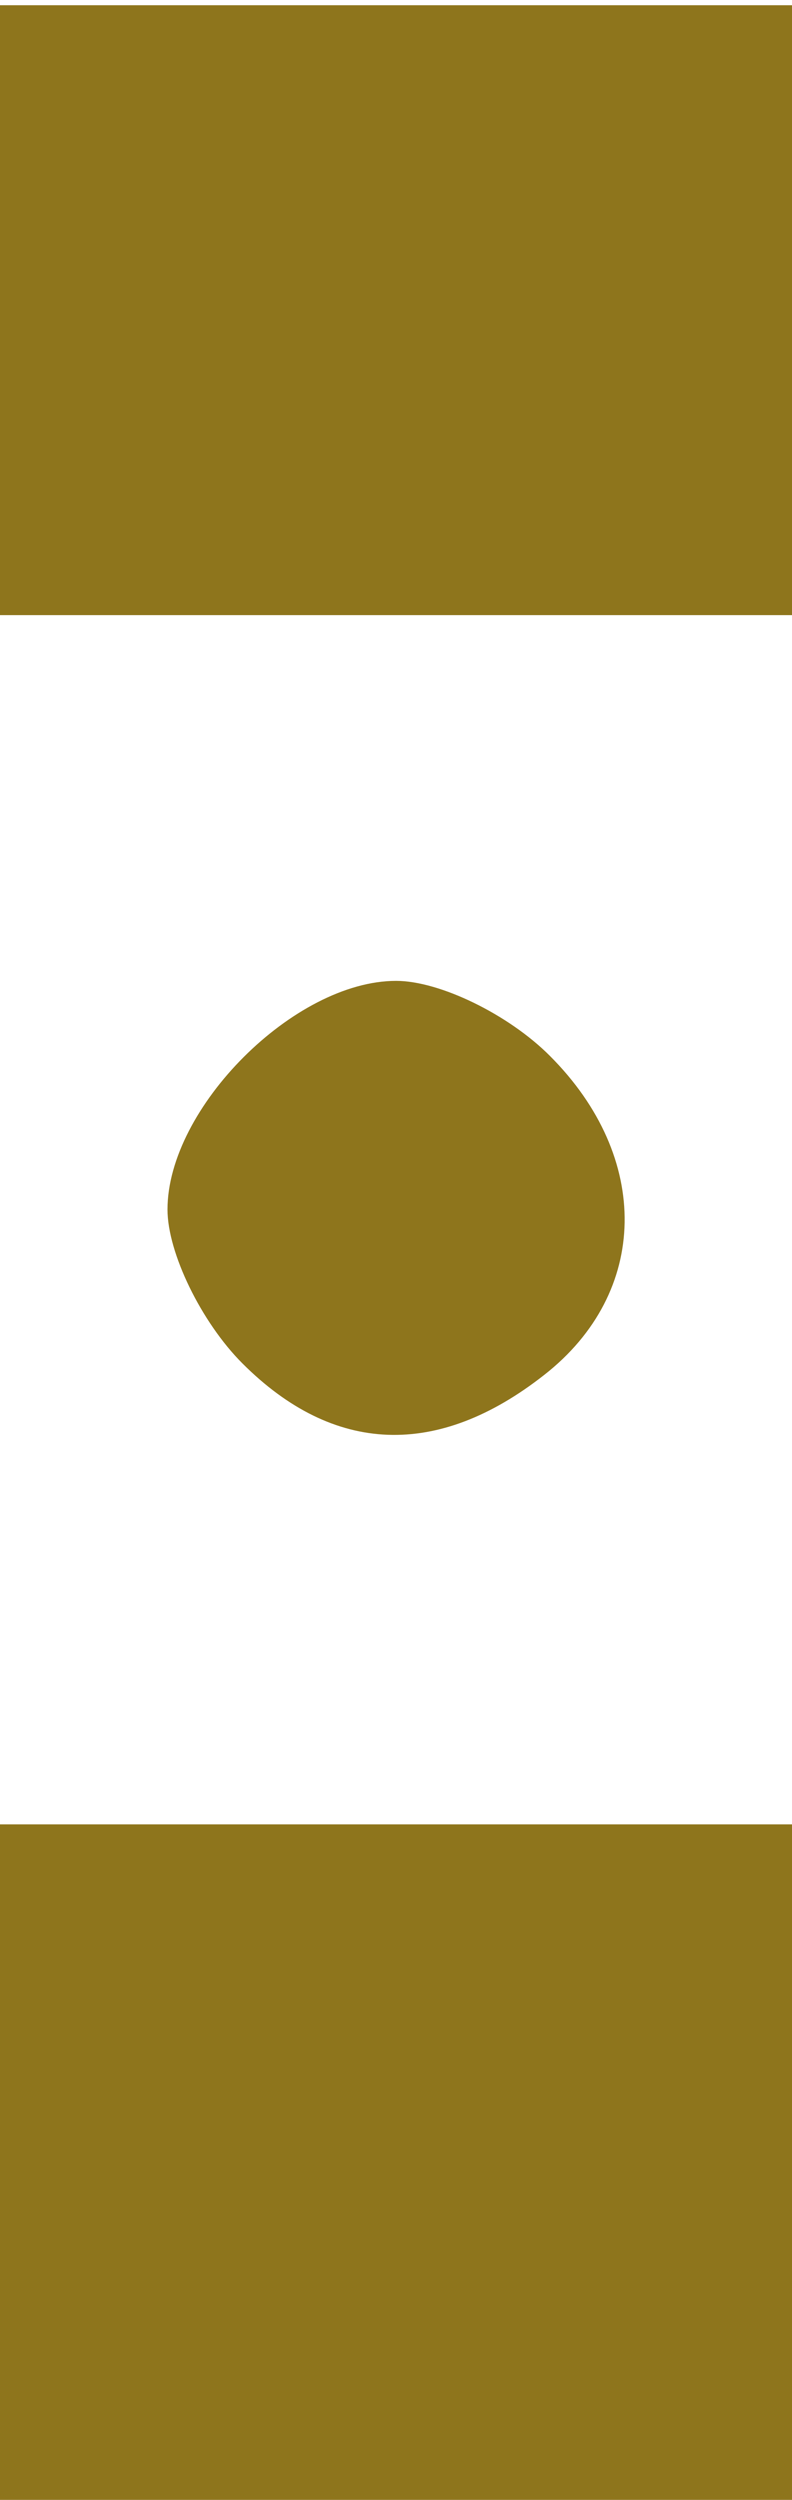 <?xml version="1.0" encoding="UTF-8" standalone="no"?><!DOCTYPE svg PUBLIC "-//W3C//DTD SVG 1.1//EN" "http://www.w3.org/Graphics/SVG/1.1/DTD/svg11.dtd"><svg width="26px" height="82px" version="1.1" xmlns="http://www.w3.org/2000/svg" xmlns:xlink="http://www.w3.org/1999/xlink" xml:space="preserve" xmlns:serif="http://www.serif.com/" style="fill-rule:evenodd;clip-rule:evenodd;stroke-linejoin:round;stroke-miterlimit:2;"><g id="Artboard3" transform="matrix(1,0,0,1,414.584,34.781)"><rect x="-414.584" y="-34.781" width="26" height="82" style="fill:none;"/><clipPath id="_clip1"><rect x="-414.584" y="-34.781" width="26" height="82"/></clipPath><g clip-path="url(#_clip1)"><g transform="matrix(4.167,1.51053e-16,-1.51053e-16,-2.933,-535.233,400.198)"><path d="M0.035,1.074C0.035,2 0.191,2.344 1.156,3.527C3.16,5.988 4.367,9.406 5.234,15.105C5.75,18.472 5.812,29.367 5.352,34.785C4.598,43.625 3.109,54.117 1.082,64.902L0,70.664L0.102,76.543L0.207,82.426L1.523,87.636L2.836,92.847L1.438,93.008L0.035,93.168L0.035,100.851L2.922,100.683C15.574,99.945 26.199,94.976 34.426,85.965C35.059,85.269 35.617,84.703 35.668,84.703C35.719,84.703 36.391,85.379 37.156,86.199C42.031,91.418 47.082,94.972 53.195,97.488C57.977,99.457 64.52,100.785 69.441,100.785L71.555,100.785L71.555,93.105L70.227,93.105C69.355,93.105 68.859,92.996 68.781,92.793C68.715,92.617 69.285,89.945 70.047,86.851L71.434,81.222L71.434,75.824C71.434,70.433 71.434,70.414 70.422,65.383C68.77,57.144 67.191,46.734 66.41,38.863C64.582,20.539 66.035,7.804 70.473,3.242C71.387,2.301 71.555,1.976 71.555,1.176C71.555,0.043 71.367,0.008 69.895,0.867C63.371,4.668 56.227,13.816 50.777,25.359C45.18,37.207 40.355,51.847 36.637,68.258C36.16,70.367 35.73,72.129 35.684,72.176C35.641,72.219 35.367,71.195 35.078,69.902C32.488,58.258 29.316,47.355 25.668,37.551C20.434,23.484 14.438,12.871 7.855,6.023C6.184,4.285 1.59,0.586 0.66,0.234C0.043,0 0.035,0.012 0.035,1.074ZM63.859,9.73C58.598,21.383 55.074,43.496 53.672,73.664C53.477,77.82 53.316,82.98 53.316,85.125C53.316,87.269 53.258,89.023 53.188,89.023C52.867,89.023 49.926,87.414 48.059,86.215C45.062,84.293 41.902,81.656 39.27,78.89C36.562,76.043 36.648,77.304 38.57,68.863C44.672,42.047 53.422,20.707 62.812,9.75C63.691,8.722 64.453,7.926 64.508,7.976C64.562,8.031 64.27,8.82 63.859,9.73ZM9.18,10.496C11.816,13.754 15.469,19.594 17.891,24.41C21.891,32.375 26.695,45.582 30.008,57.711C31.266,62.328 33.715,72.719 34.176,75.41L34.453,77.035L32.305,79.215C29.805,81.746 26.777,84.168 23.816,86C21.867,87.203 18.934,88.785 18.641,88.785C18.57,88.785 18.516,87.012 18.516,84.844C18.516,70.551 16.492,46.09 14.199,32.652C12.699,23.851 10.59,15.777 8.547,11.004C8.098,9.961 7.809,9.109 7.902,9.117C7.996,9.125 8.574,9.746 9.18,10.496ZM8.098,15.617C12.336,28.195 15.305,50.578 16.355,77.863C16.488,81.297 16.594,85.367 16.594,86.906L16.594,89.711L15.223,90.222C12.25,91.336 6.93,92.625 5.309,92.625C4.801,92.625 4.523,91.64 2.422,82.433L0.945,75.961L2.16,69.832C5.082,55.113 6.758,43.461 7.473,32.863C7.914,26.402 7.742,17.933 7.09,13.785C6.859,12.304 7.18,12.89 8.098,15.617ZM63.844,18C63.512,21.476 63.719,31.808 64.234,37.304C65.109,46.613 66.875,58.207 69.195,69.875L70.422,76.043L69.527,79.953C69.035,82.105 68.148,85.883 67.559,88.347L66.484,92.828L65.598,92.711C63.441,92.422 59.941,91.597 57.742,90.863L55.355,90.062L55.273,88.523C55.23,87.676 55.312,83.527 55.461,79.304C56.277,55.859 58.516,35.695 61.746,22.664C62.598,19.242 63.867,15.019 64.008,15.16C64.062,15.215 63.988,16.492 63.844,18ZM0.051,17.562L0.066,26.504L0.652,24.586C2.234,19.422 3.059,13.129 2.441,10.922C2.102,9.715 1.172,8.625 0.48,8.625C0.055,8.625 0.035,8.996 0.051,17.562ZM69.828,9.215C68.711,10.336 68.418,12.656 68.918,16.488C69.207,18.73 70.203,23.121 70.938,25.426L71.516,27.222L71.535,17.926L71.555,8.625L70.988,8.625C70.676,8.625 70.152,8.89 69.828,9.215ZM35.422,90.402C34.598,91.683 31.332,94.851 29.195,96.445C22.051,101.785 13.633,104.797 3.508,105.633L0.035,105.922L0.035,116.504L3.156,116.34C15.383,115.699 26.5,111.652 34.109,105.082L36.051,103.402L37.902,105.051C40.988,107.797 43.34,109.375 47.215,111.308C53.211,114.297 60.875,116.113 68.977,116.461L71.555,116.574L71.555,105.898L68.496,105.75C55.758,105.133 44.207,99.738 37.43,91.246C36.773,90.418 36.148,89.746 36.043,89.746C35.938,89.746 35.656,90.043 35.422,90.402ZM34.707,97.109C34.477,98.801 34.207,100.277 34.105,100.386C34.004,100.5 33.383,99.797 32.727,98.828L31.531,97.062L33.242,95.469C34.184,94.594 34.992,93.914 35.039,93.957C35.086,94 34.938,95.418 34.707,97.109ZM39.164,98.972C38.477,99.992 37.879,100.789 37.836,100.742C37.754,100.66 36.996,94.636 36.996,94.054C36.996,93.863 37.762,94.476 38.703,95.418L40.41,97.125L39.164,98.972ZM30.27,101.972L31.938,104.484L31.168,105.144C30.742,105.508 30.34,105.808 30.273,105.816C30.207,105.82 29.477,104.543 28.652,102.976L27.152,100.125L27.691,99.75C27.992,99.539 28.316,99.39 28.418,99.418C28.516,99.445 29.348,100.594 30.27,101.972ZM44.293,99.949C44.738,100.285 44.715,100.371 43.574,102.574C42.926,103.828 42.223,105.086 42.012,105.367L41.629,105.883L40.051,104.476L41.68,102.031C42.574,100.683 43.426,99.586 43.57,99.594C43.715,99.597 44.043,99.758 44.293,99.949ZM25.449,105.086C26.258,106.59 26.914,107.859 26.914,107.898C26.914,107.941 26.488,108.191 25.965,108.461C25.066,108.918 25,108.922 24.797,108.523C24.406,107.762 22.543,102.676 22.629,102.605C23.016,102.289 23.703,102.047 23.832,102.179C23.918,102.269 24.645,103.578 25.449,105.086ZM49.234,103.031C49.234,103.168 48.734,104.601 48.117,106.219L47,109.156L46.078,108.687C45.57,108.426 45.156,108.094 45.156,107.949C45.156,107.804 45.809,106.461 46.605,104.965C48.016,102.32 48.074,102.25 48.645,102.512C48.969,102.66 49.234,102.894 49.234,103.031ZM20.289,107.48C20.902,109.117 21.367,110.492 21.328,110.531C21.285,110.574 20.855,110.773 20.371,110.976L19.496,111.344L18.523,108.258C17.992,106.558 17.555,105.054 17.555,104.918C17.555,104.617 18.809,104.136 19.023,104.355C19.105,104.437 19.676,105.844 20.289,107.48ZM54.273,105.289C54.273,105.773 52.605,111.172 52.395,111.375C52.305,111.457 51.836,111.351 51.352,111.136L50.465,110.746L52.879,104.426L53.574,104.668C53.961,104.801 54.273,105.082 54.273,105.289ZM14.828,109.203C15.715,112.066 15.781,112.441 15.43,112.586C14.594,112.933 13.965,112.797 13.84,112.246C13.773,111.945 13.496,110.625 13.223,109.304C12.949,107.984 12.672,106.722 12.609,106.504C12.5,106.121 13.027,105.812 13.594,105.933C13.727,105.961 14.281,107.433 14.828,109.203ZM59.273,106.433C59.32,106.472 59.051,107.972 58.68,109.765C58.027,112.91 57.984,113.023 57.398,113.019C56.555,113.015 56.121,112.683 56.273,112.152C56.348,111.906 56.797,110.429 57.277,108.875C58.09,106.234 58.184,106.054 58.672,106.203C58.961,106.293 59.23,106.394 59.273,106.433ZM9.539,110.324C9.902,112.07 10.133,113.566 10.055,113.644C9.977,113.722 9.48,113.844 8.953,113.914L7.992,114.043L7.855,112.992C7.723,111.992 7.234,107.406 7.234,107.168C7.234,107 8.527,106.867 8.719,107.015C8.809,107.086 9.18,108.574 9.539,110.324ZM64.309,107.386C64.348,107.422 64.238,108.949 64.066,110.777L63.754,114.105L62.797,114.027C62.27,113.984 61.809,113.918 61.77,113.879C61.711,113.82 62.535,109.719 63.043,107.551C63.145,107.109 63.277,107.031 63.703,107.16C63.996,107.25 64.27,107.351 64.309,107.386ZM3.5,108.043C3.656,108.789 4.145,114.273 4.062,114.355C4.027,114.39 3.508,114.457 2.914,114.504L1.836,114.586L1.77,111.355C1.73,109.582 1.754,107.988 1.82,107.816C1.887,107.644 2.266,107.504 2.664,107.504C3.219,107.504 3.414,107.629 3.5,108.043ZM69.582,111.164L69.516,114.586L68.703,114.66C68.258,114.703 67.812,114.648 67.715,114.543C67.617,114.433 67.68,112.996 67.852,111.344C68.023,109.695 68.168,108.211 68.18,108.043C68.188,107.875 68.508,107.746 68.922,107.746L69.648,107.746L69.582,111.164ZM34.355,112.699C29.371,116.148 22.371,119.406 15.934,121.277C11.277,122.629 7.605,123.269 1.895,123.719L0.035,123.863L0.035,127.902L71.555,127.902L71.555,123.586L70.055,123.586C67.965,123.586 62.871,122.965 60.215,122.386C52.387,120.679 44.652,117.304 37.398,112.418C36.719,111.961 36.105,111.594 36.039,111.601C35.969,111.613 35.215,112.105 34.355,112.699Z" style="fill:rgb(142,117,28);fill-rule:nonzero;"/></g><g transform="matrix(4.167,0,2.46519e-32,-4.167,-535.233,556.371)"><path d="M2.27,130.832C1.059,131.414 1.172,133.152 2.465,133.879C2.98,134.168 3.215,134.176 3.812,133.929C5.25,133.336 5.344,131.441 3.969,130.816C3.258,130.492 2.965,130.496 2.27,130.832ZM9.266,131.133C8.609,131.785 8.539,132.238 8.953,133.019C9.605,134.242 10.676,134.465 11.691,133.59C12.113,133.226 12.336,132.797 12.336,132.344C12.336,131.508 11.328,130.543 10.449,130.543C10.121,130.543 9.59,130.808 9.266,131.133ZM16.465,131.133C15.812,131.785 15.738,132.238 16.152,133.019C16.789,134.215 17.816,134.453 18.844,133.648C20.113,132.644 19.293,130.543 17.633,130.543C17.312,130.543 16.789,130.808 16.465,131.133ZM23.707,131.043C22.879,131.691 22.863,132.754 23.664,133.554C23.988,133.879 24.531,134.144 24.875,134.144C25.723,134.144 26.676,133.144 26.676,132.254C26.676,131.433 25.738,130.543 24.875,130.543C24.582,130.543 24.055,130.769 23.707,131.043ZM30.863,131.133C30.539,131.457 30.273,132.004 30.273,132.344C30.273,133.144 31.273,134.144 32.074,134.144C32.418,134.144 32.961,133.879 33.285,133.554C34.086,132.754 34.07,131.691 33.242,131.043C32.402,130.383 31.582,130.414 30.863,131.133ZM38.027,130.832C36.82,131.414 36.934,133.152 38.227,133.879C38.738,134.168 38.977,134.176 39.57,133.929C41.008,133.336 41.102,131.441 39.727,130.816C39.016,130.492 38.727,130.496 38.027,130.832ZM45.309,131.043C44.48,131.691 44.461,132.754 45.266,133.554C45.59,133.879 46.133,134.144 46.477,134.144C47.324,134.144 48.273,133.144 48.273,132.254C48.273,131.433 47.336,130.543 46.477,130.543C46.18,130.543 45.656,130.769 45.309,131.043ZM52.223,131.133C51.57,131.785 51.496,132.238 51.914,133.019C52.551,134.215 53.574,134.453 54.602,133.648C55.875,132.644 55.055,130.543 53.391,130.543C53.074,130.543 52.547,130.808 52.223,131.133ZM59.707,131.043C59.25,131.402 59.074,131.762 59.074,132.344C59.074,133.691 60.723,134.613 61.734,133.836C62.879,132.957 62.875,131.504 61.723,130.91C60.793,130.426 60.461,130.449 59.707,131.043ZM66.906,131.043C66.031,131.73 66.031,132.957 66.906,133.648C67.945,134.465 68.957,134.215 69.617,132.98C70.035,132.191 69.75,131.336 68.922,130.91C67.992,130.426 67.66,130.449 66.906,131.043ZM0.035,137.023L0.035,141.824L71.555,141.824L71.555,137.023L0.035,137.023Z" style="fill:rgb(142,117,28);fill-rule:nonzero;"/></g></g></g></svg>